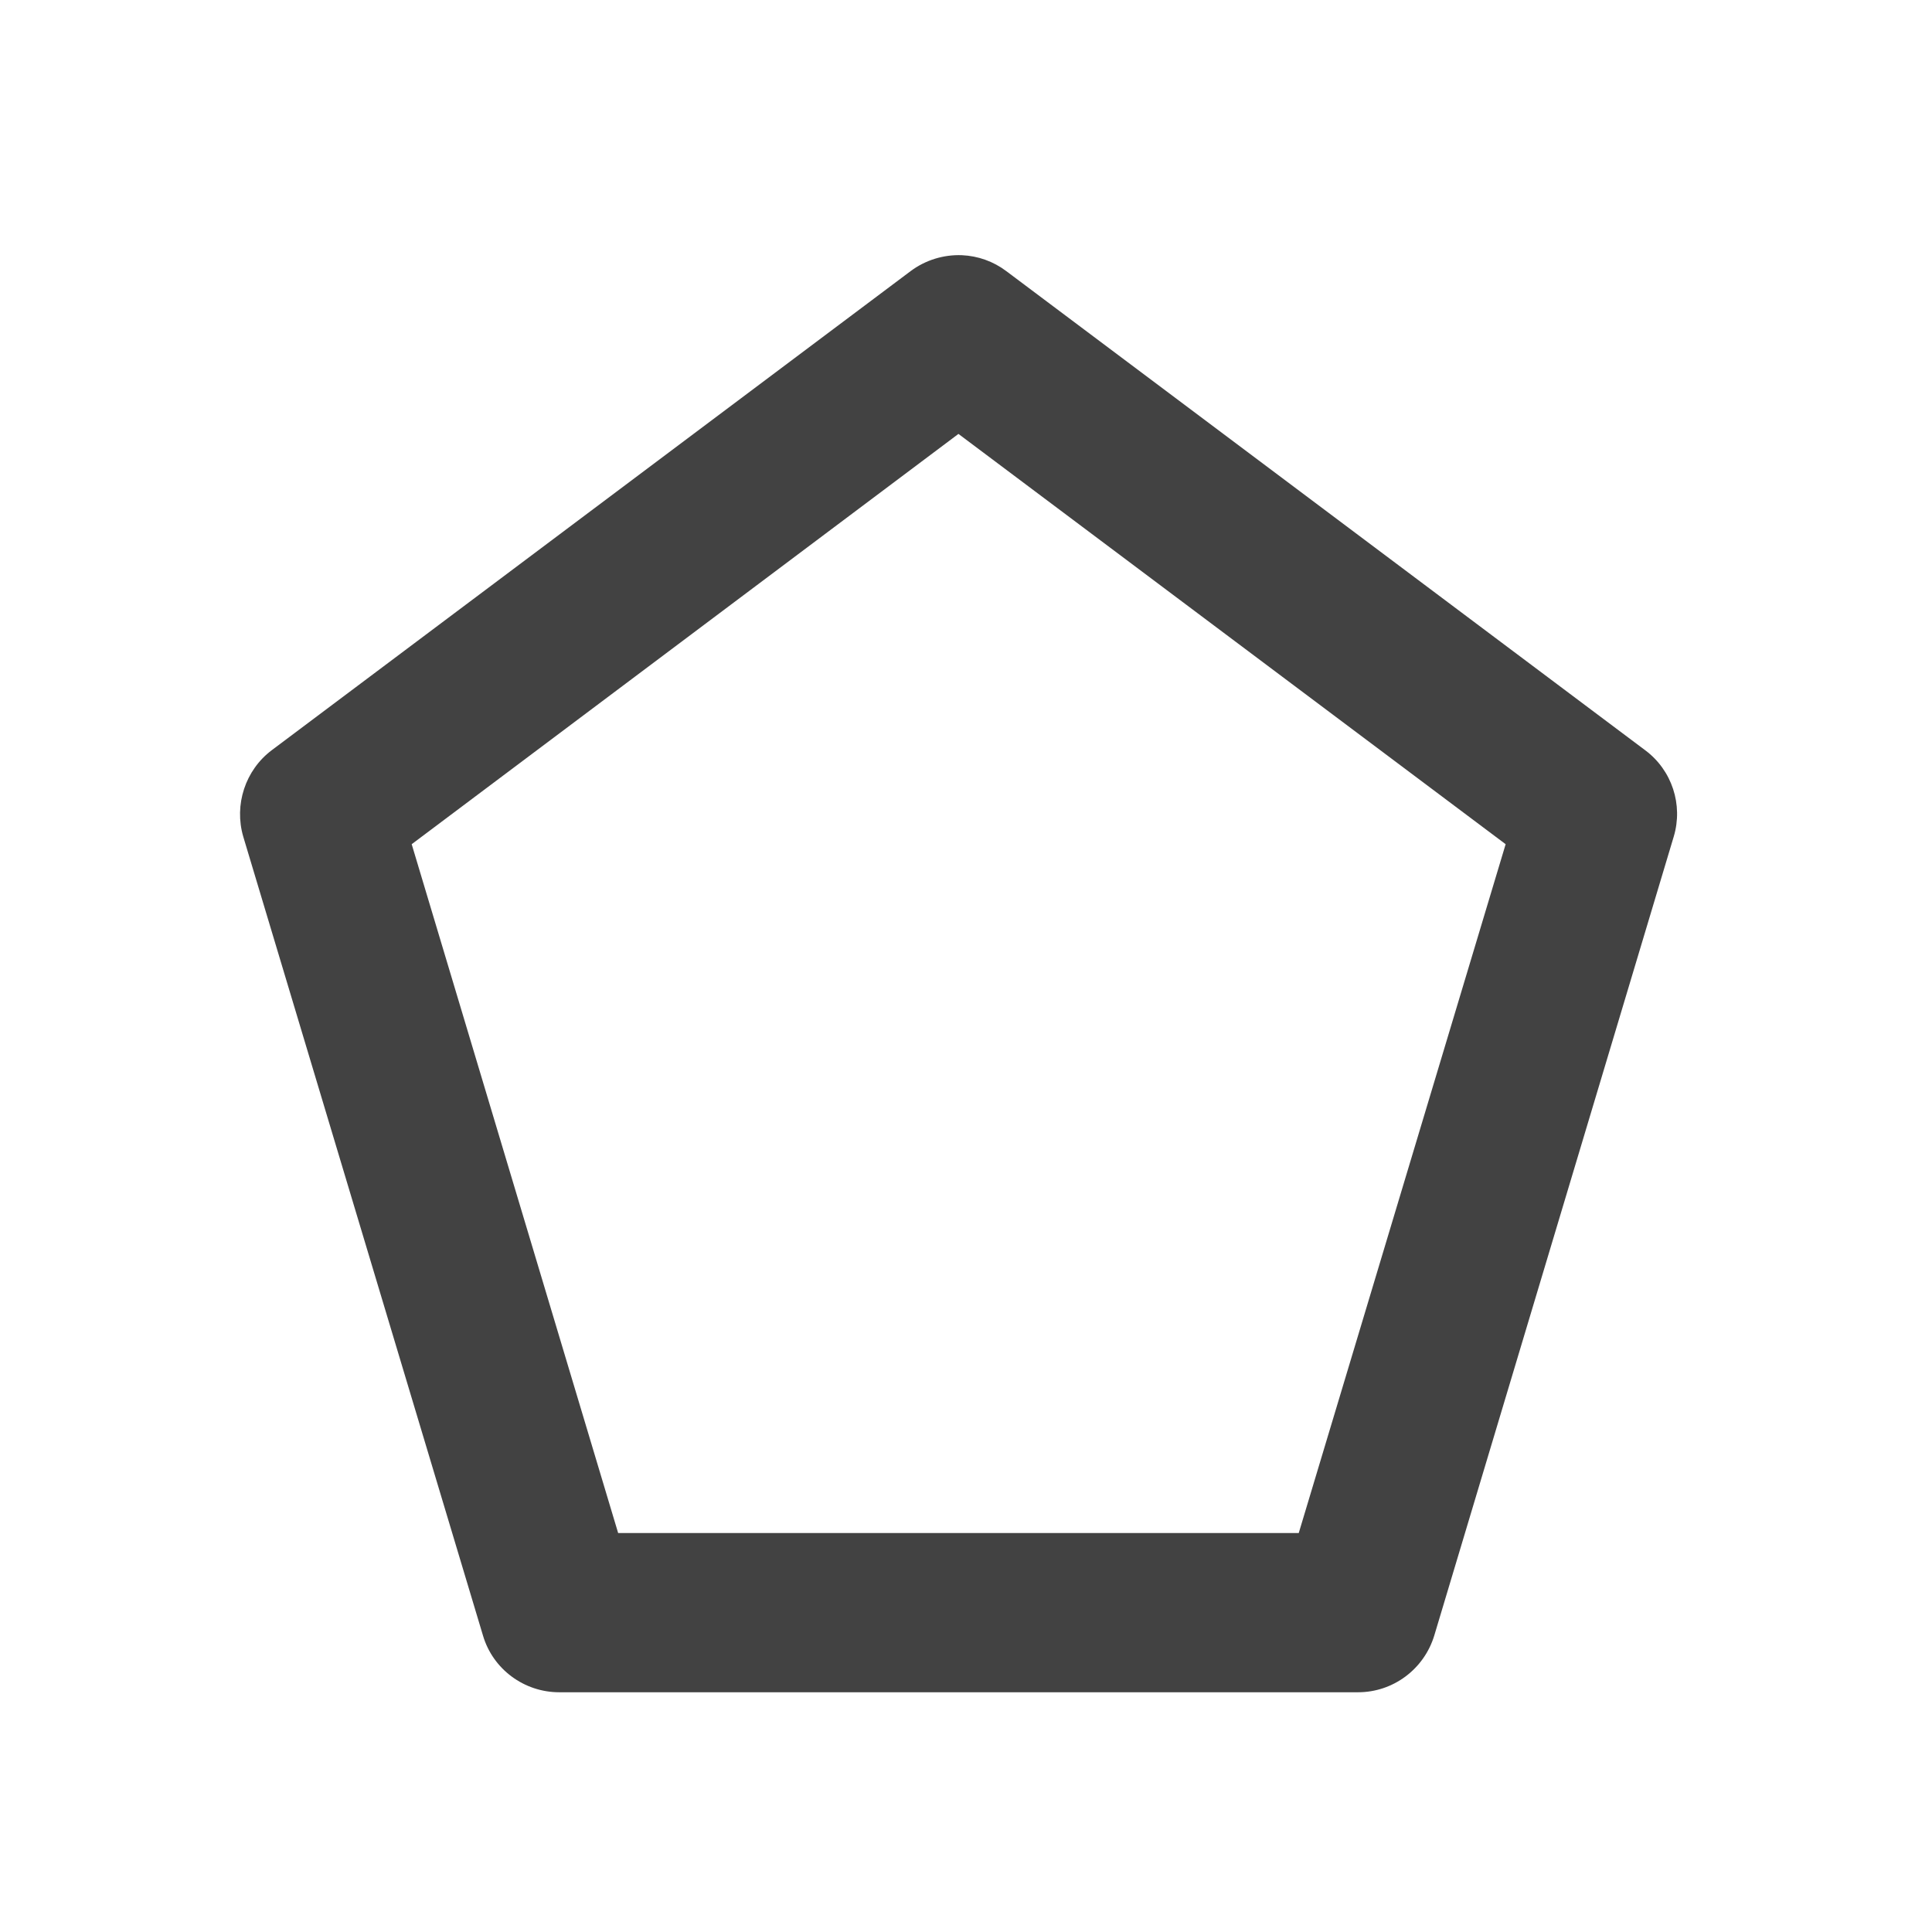 <?xml version="1.0" encoding="UTF-8"?>
<svg xmlns="http://www.w3.org/2000/svg" xmlns:xlink="http://www.w3.org/1999/xlink" width="22px" height="22px" viewBox="0 0 22 22" version="1.1">
<g id="surface1">
<path style=" stroke:none;fill-rule:nonzero;fill:rgb(25.882%,25.882%,25.882%);fill-opacity:1;" d="M 10.953 2.906 C 10.746 2.898 10.539 2.961 10.371 3.086 L 3.094 8.543 C 2.793 8.77 2.664 9.164 2.77 9.527 L 5.5 18.625 C 5.613 19.008 5.969 19.27 6.367 19.27 L 15.465 19.27 C 15.863 19.27 16.215 19.008 16.332 18.625 L 19.059 9.527 C 19.168 9.164 19.039 8.77 18.734 8.543 L 11.457 3.086 C 11.312 2.977 11.137 2.914 10.953 2.906 Z M 10.914 4.941 L 17.145 9.613 L 14.789 17.457 L 7.039 17.457 L 4.688 9.613 Z M 10.914 4.941 "/>
</g>
</svg>
